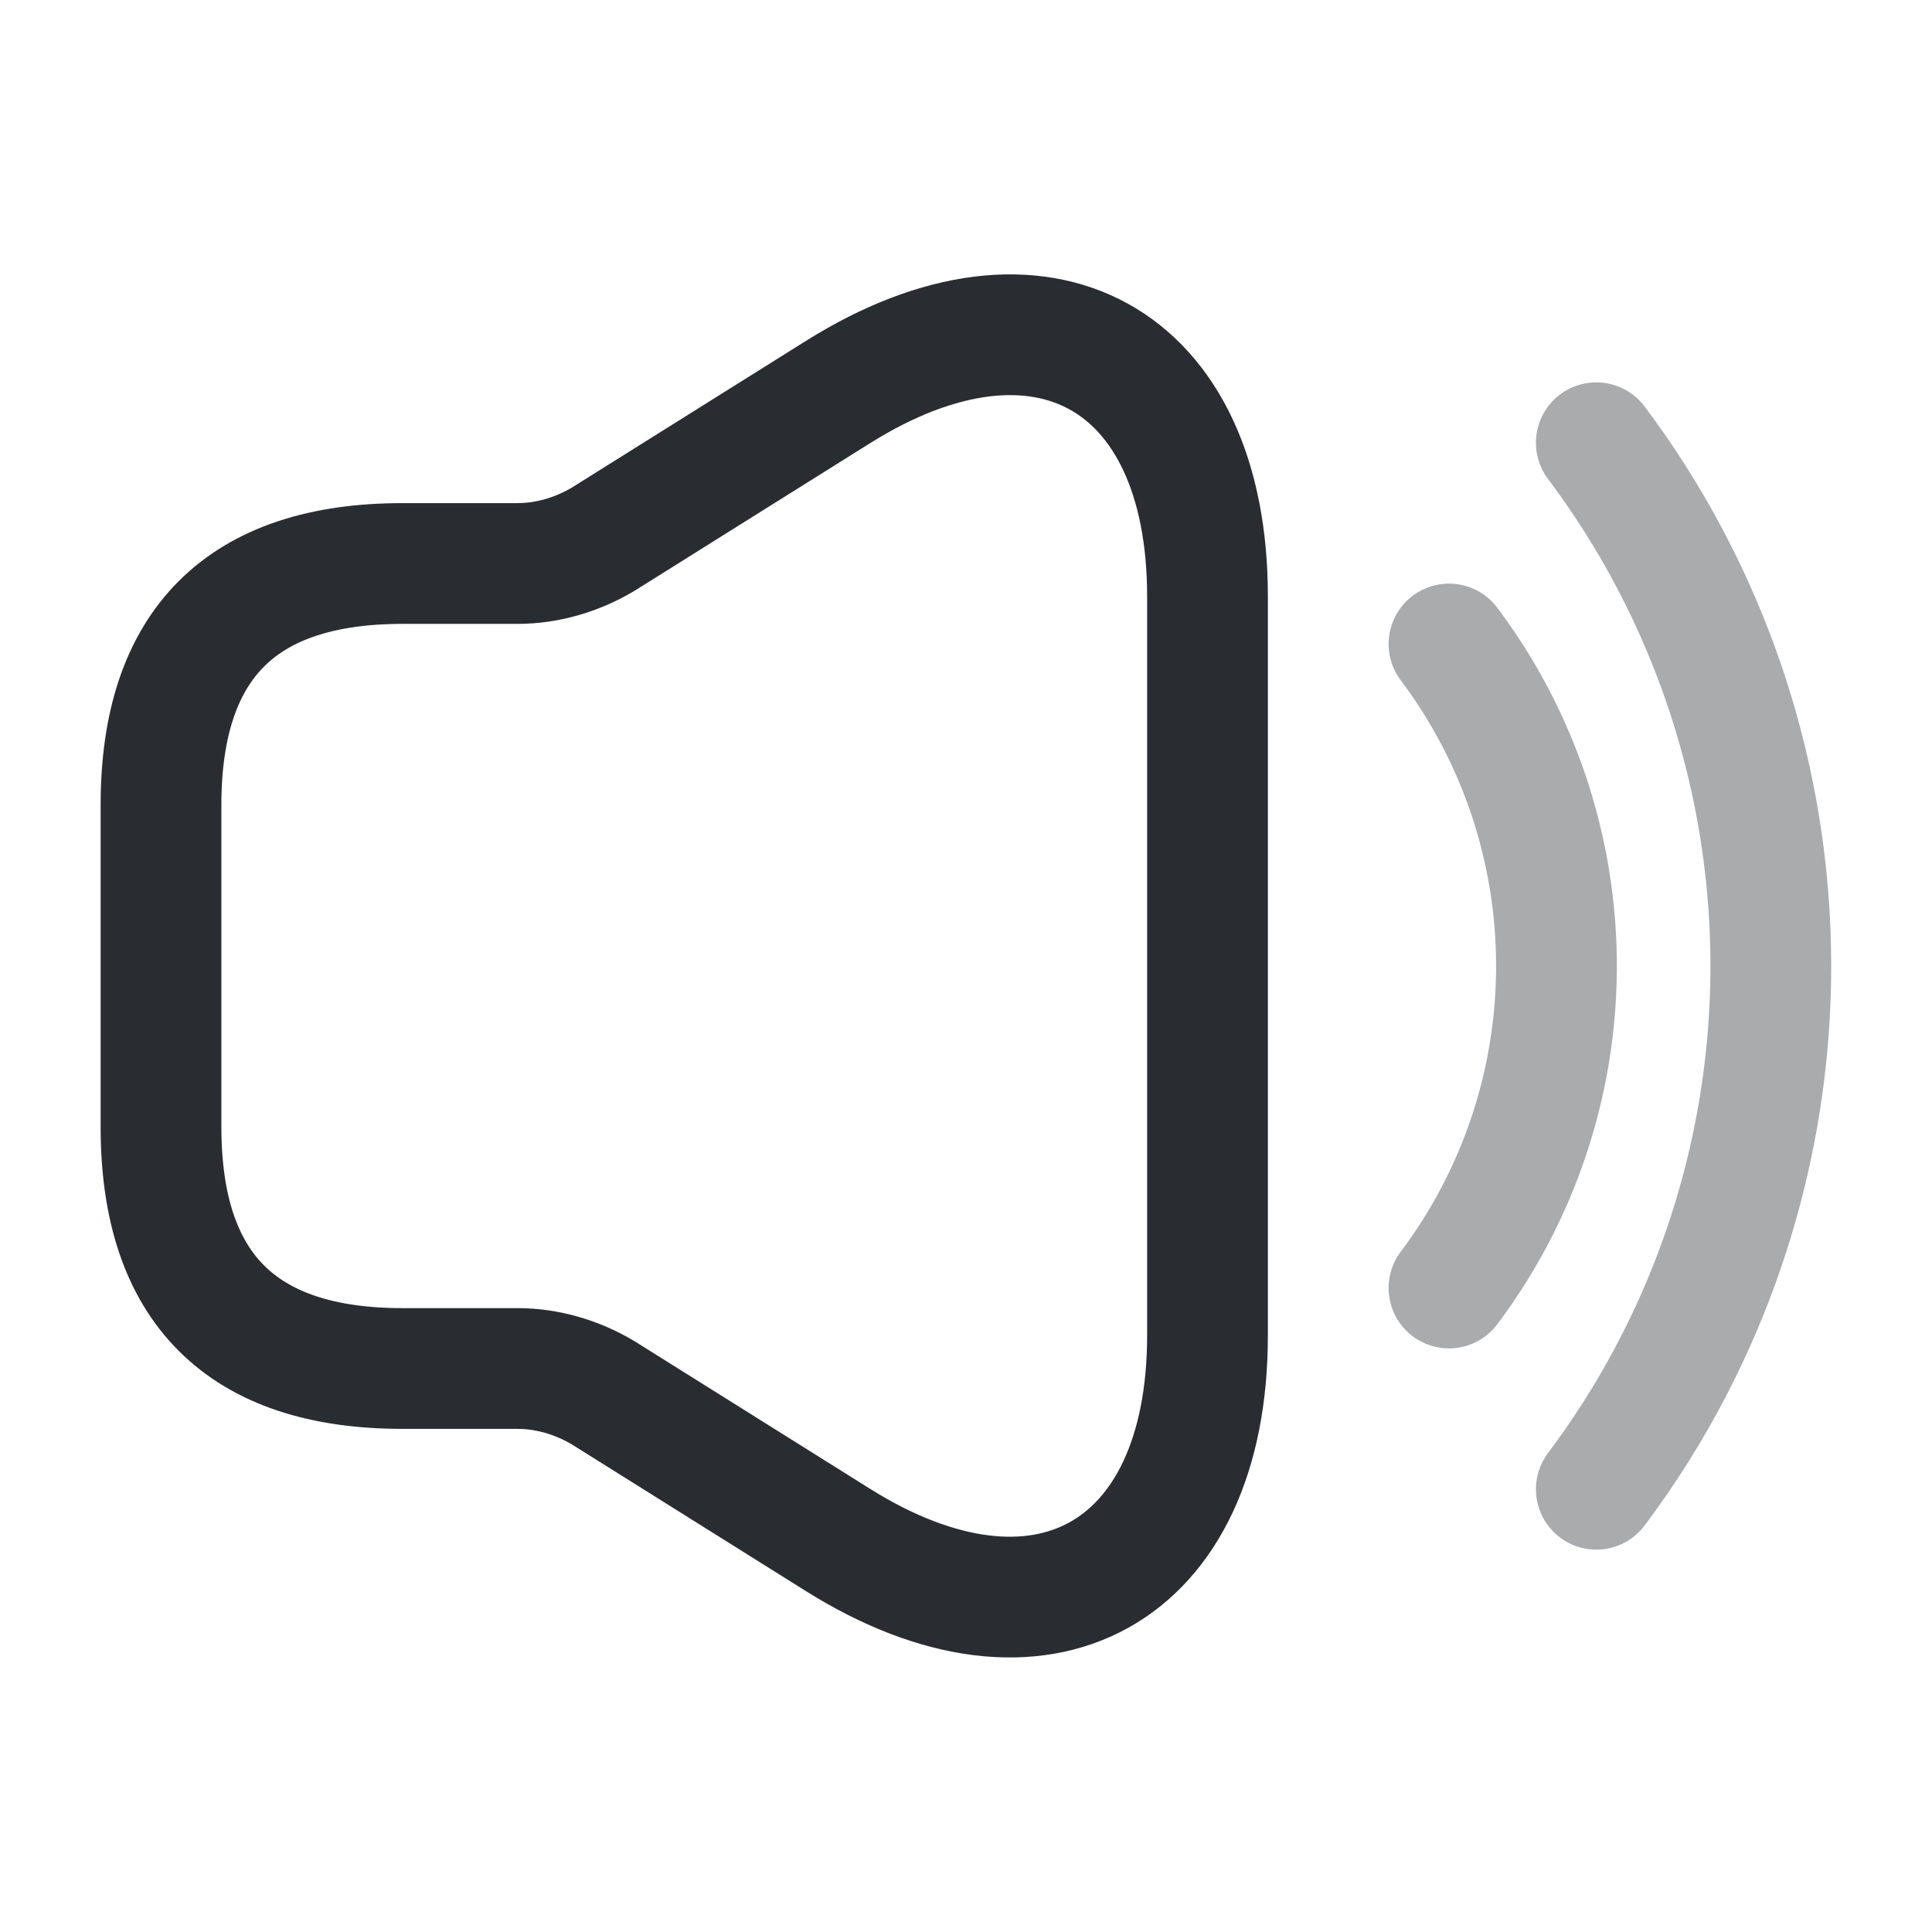 <svg width="24" height="24" fill="none" xmlns="http://www.w3.org/2000/svg" viewBox="0 0 24 24">
  <path d="M2 10v4c0 2 1 3 3 3h1.43c.37 0 .74.11 1.06.3l2.92 1.83c2.52 1.58 4.59.43 4.59-2.54V7.41c0-2.98-2.07-4.12-4.59-2.54L7.49 6.7c-.32.19-.69.3-1.06.3H5c-2 0-3 1-3 3z" stroke="#292D32" stroke-width="1.5"/>
  <path opacity=".4" d="M18 8a6.66 6.66 0 010 8m1.83-10.5a10.83 10.83 0 010 13" stroke="#292D32" stroke-width="1.5" stroke-linecap="round" stroke-linejoin="round"/>
</svg>